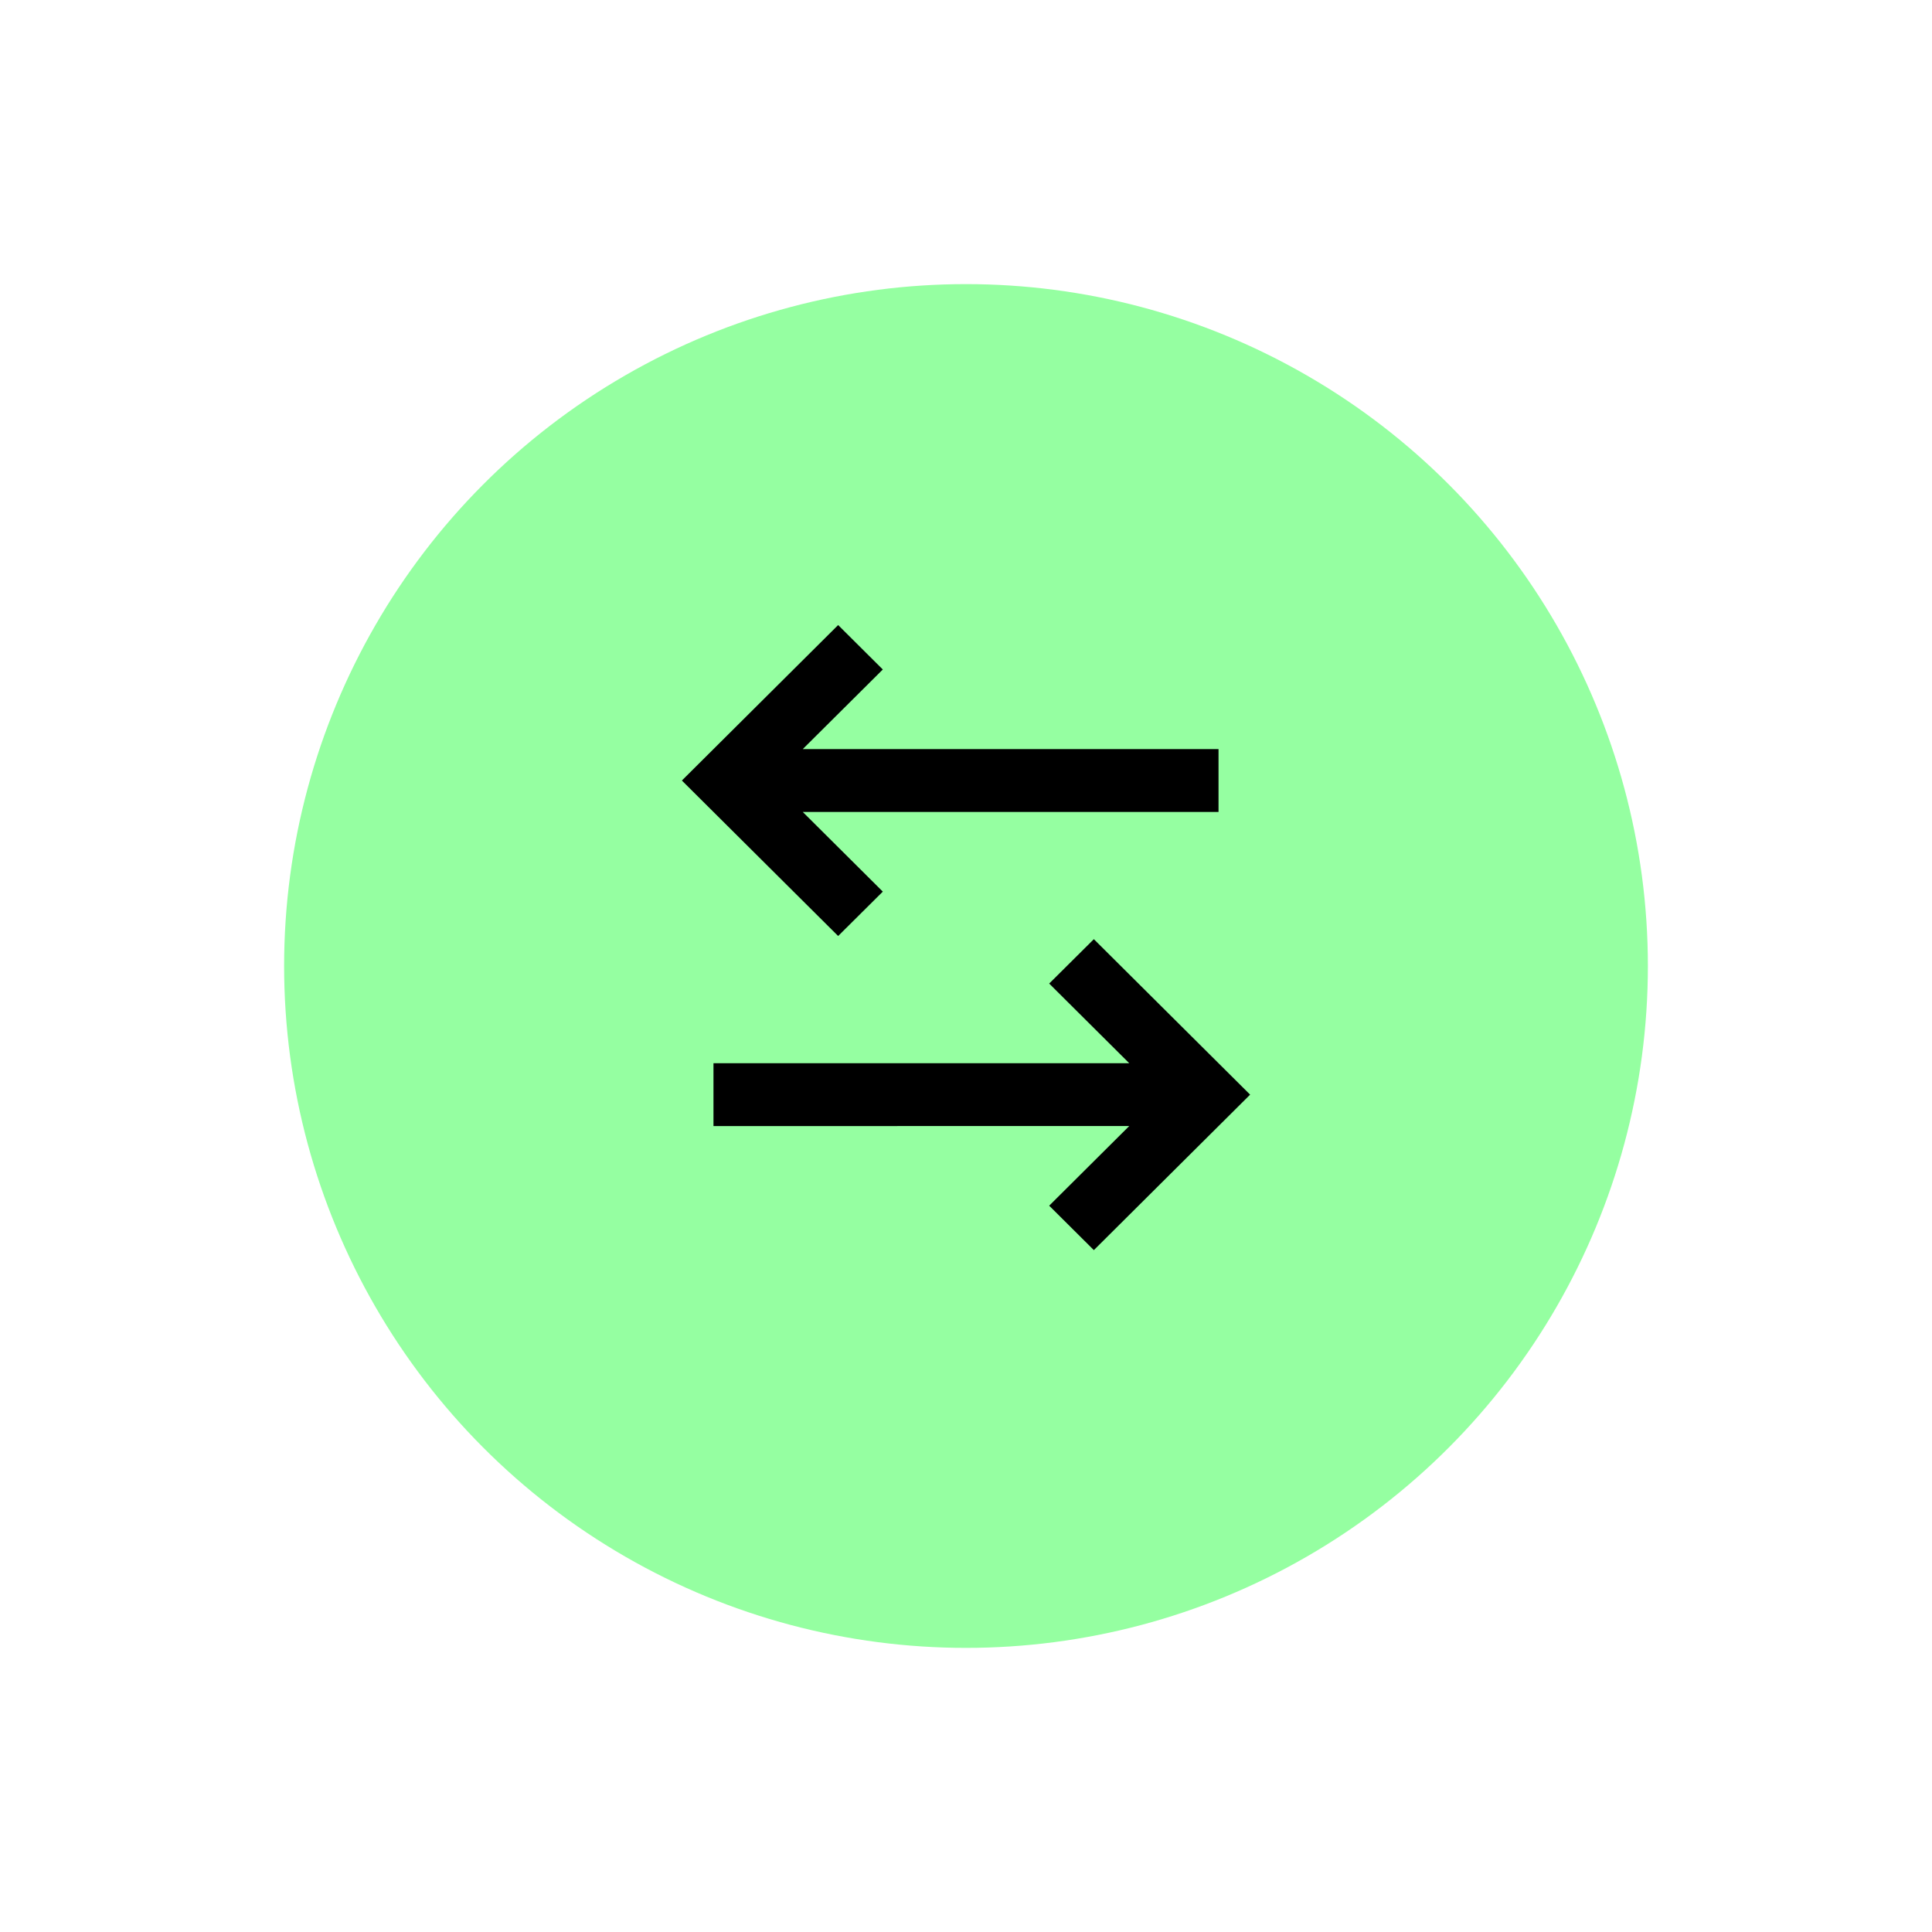 <svg width="34" height="34" viewBox="0 0 34 34" fill="none" xmlns="http://www.w3.org/2000/svg">
<g filter="url(#filter0_d_215_10)">
<circle cx="17" cy="17" r="12" fill="#95FFA1"/>
</g>
<path d="M19.25 16.528L22 19.264L19.25 22L18.464 21.218L19.873 19.816L12.556 19.817V18.711L19.873 18.711L18.464 17.309L19.25 16.528ZM14.75 11L15.536 11.782L14.127 13.183L21.444 13.183V14.289L14.127 14.289L15.536 15.691L14.75 16.472L12 13.736L14.75 11Z" fill="black"/>
<defs>
<filter id="filter0_d_215_10" x="0" y="0" width="34" height="34" filterUnits="userSpaceOnUse" color-interpolation-filters="sRGB">
<feFlood flood-opacity="0" result="BackgroundImageFix"/>
<feColorMatrix in="SourceAlpha" type="matrix" values="0 0 0 0 0 0 0 0 0 0 0 0 0 0 0 0 0 0 127 0" result="hardAlpha"/>
<feMorphology radius="1" operator="dilate" in="SourceAlpha" result="effect1_dropShadow_215_10"/>
<feOffset/>
<feGaussianBlur stdDeviation="2"/>
<feComposite in2="hardAlpha" operator="out"/>
<feColorMatrix type="matrix" values="0 0 0 0 0.437 0 0 0 0 0.846 0 0 0 0 0.483 0 0 0 0.25 0"/>
<feBlend mode="normal" in2="BackgroundImageFix" result="effect1_dropShadow_215_10"/>
<feBlend mode="normal" in="SourceGraphic" in2="effect1_dropShadow_215_10" result="shape"/>
</filter>
</defs>
</svg>
